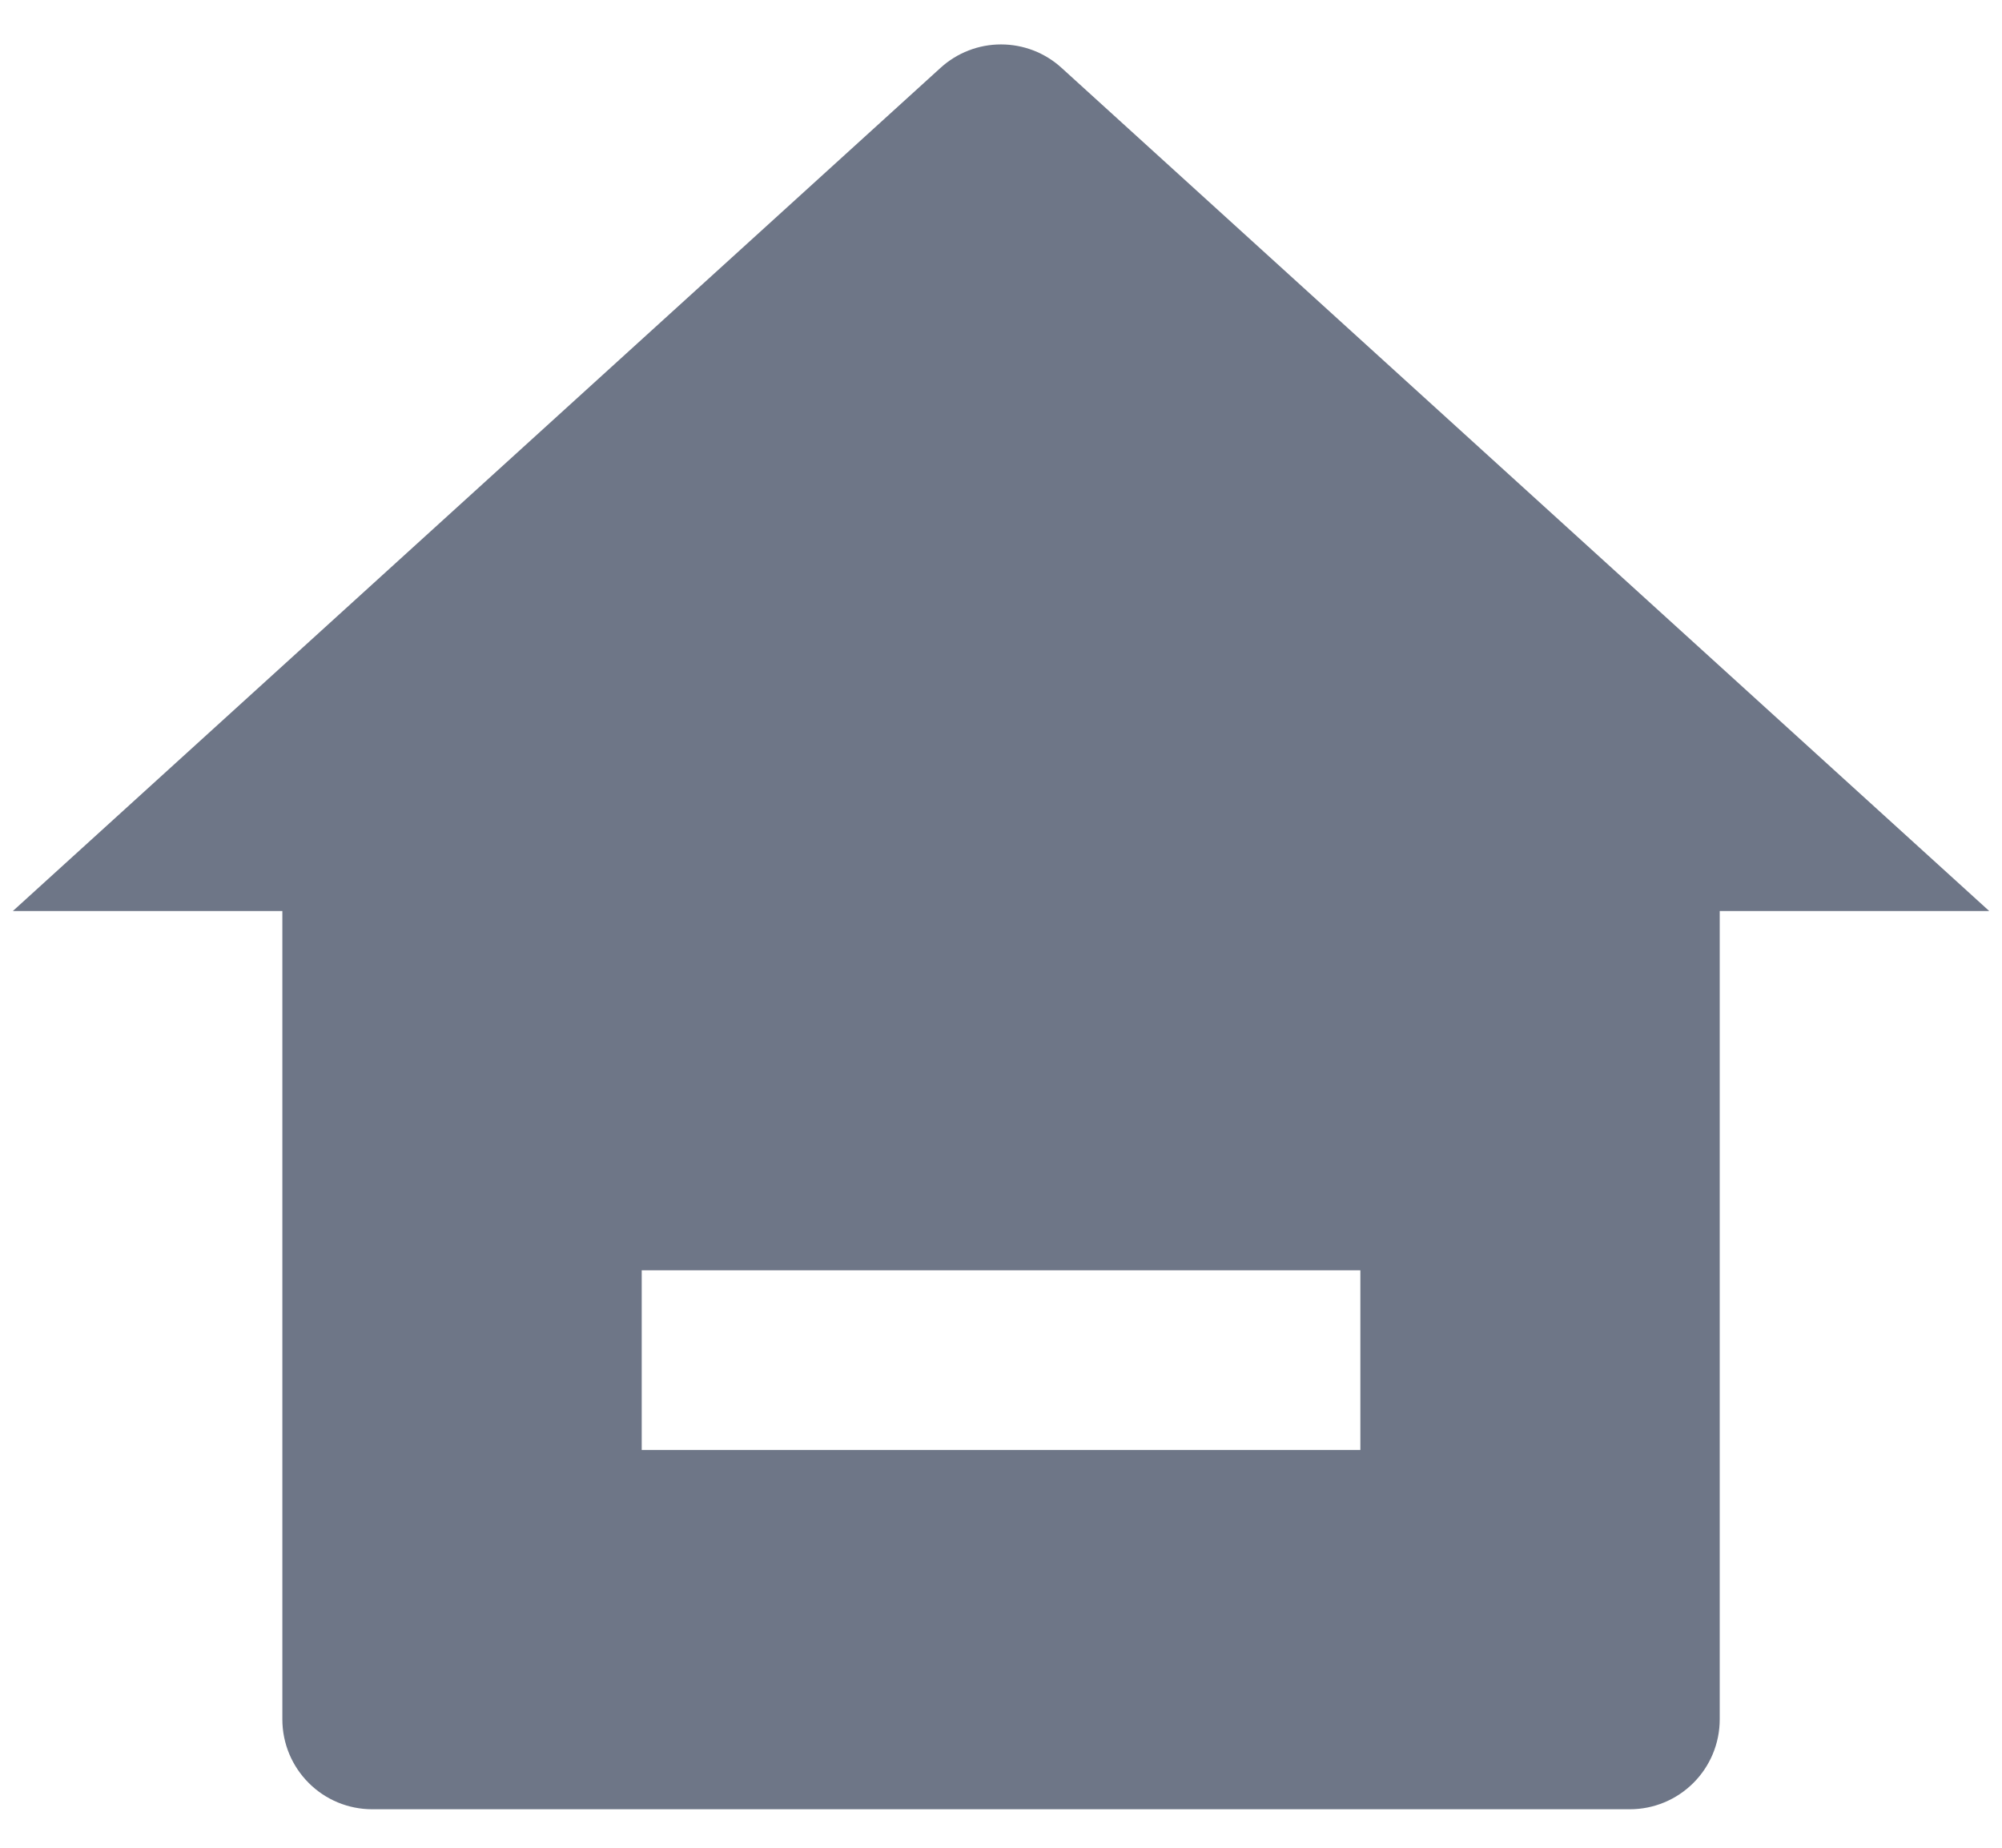 <svg width="26" height="24" viewBox="0 0 26 24" fill="none" xmlns="http://www.w3.org/2000/svg">
<path d="M22.334 22.333C22.334 22.643 22.211 22.939 21.992 23.158C21.773 23.377 21.476 23.5 21.167 23.5H4.834C4.524 23.5 4.227 23.377 4.009 23.158C3.79 22.939 3.667 22.643 3.667 22.333V11.833H0.167L12.215 0.881C12.43 0.685 12.71 0.577 13 0.577C13.291 0.577 13.571 0.685 13.786 0.881L25.834 11.833H22.334V22.333ZM8.334 16.5V18.833H17.667V16.5H8.334Z" fill="#6E7687"/>
</svg>
